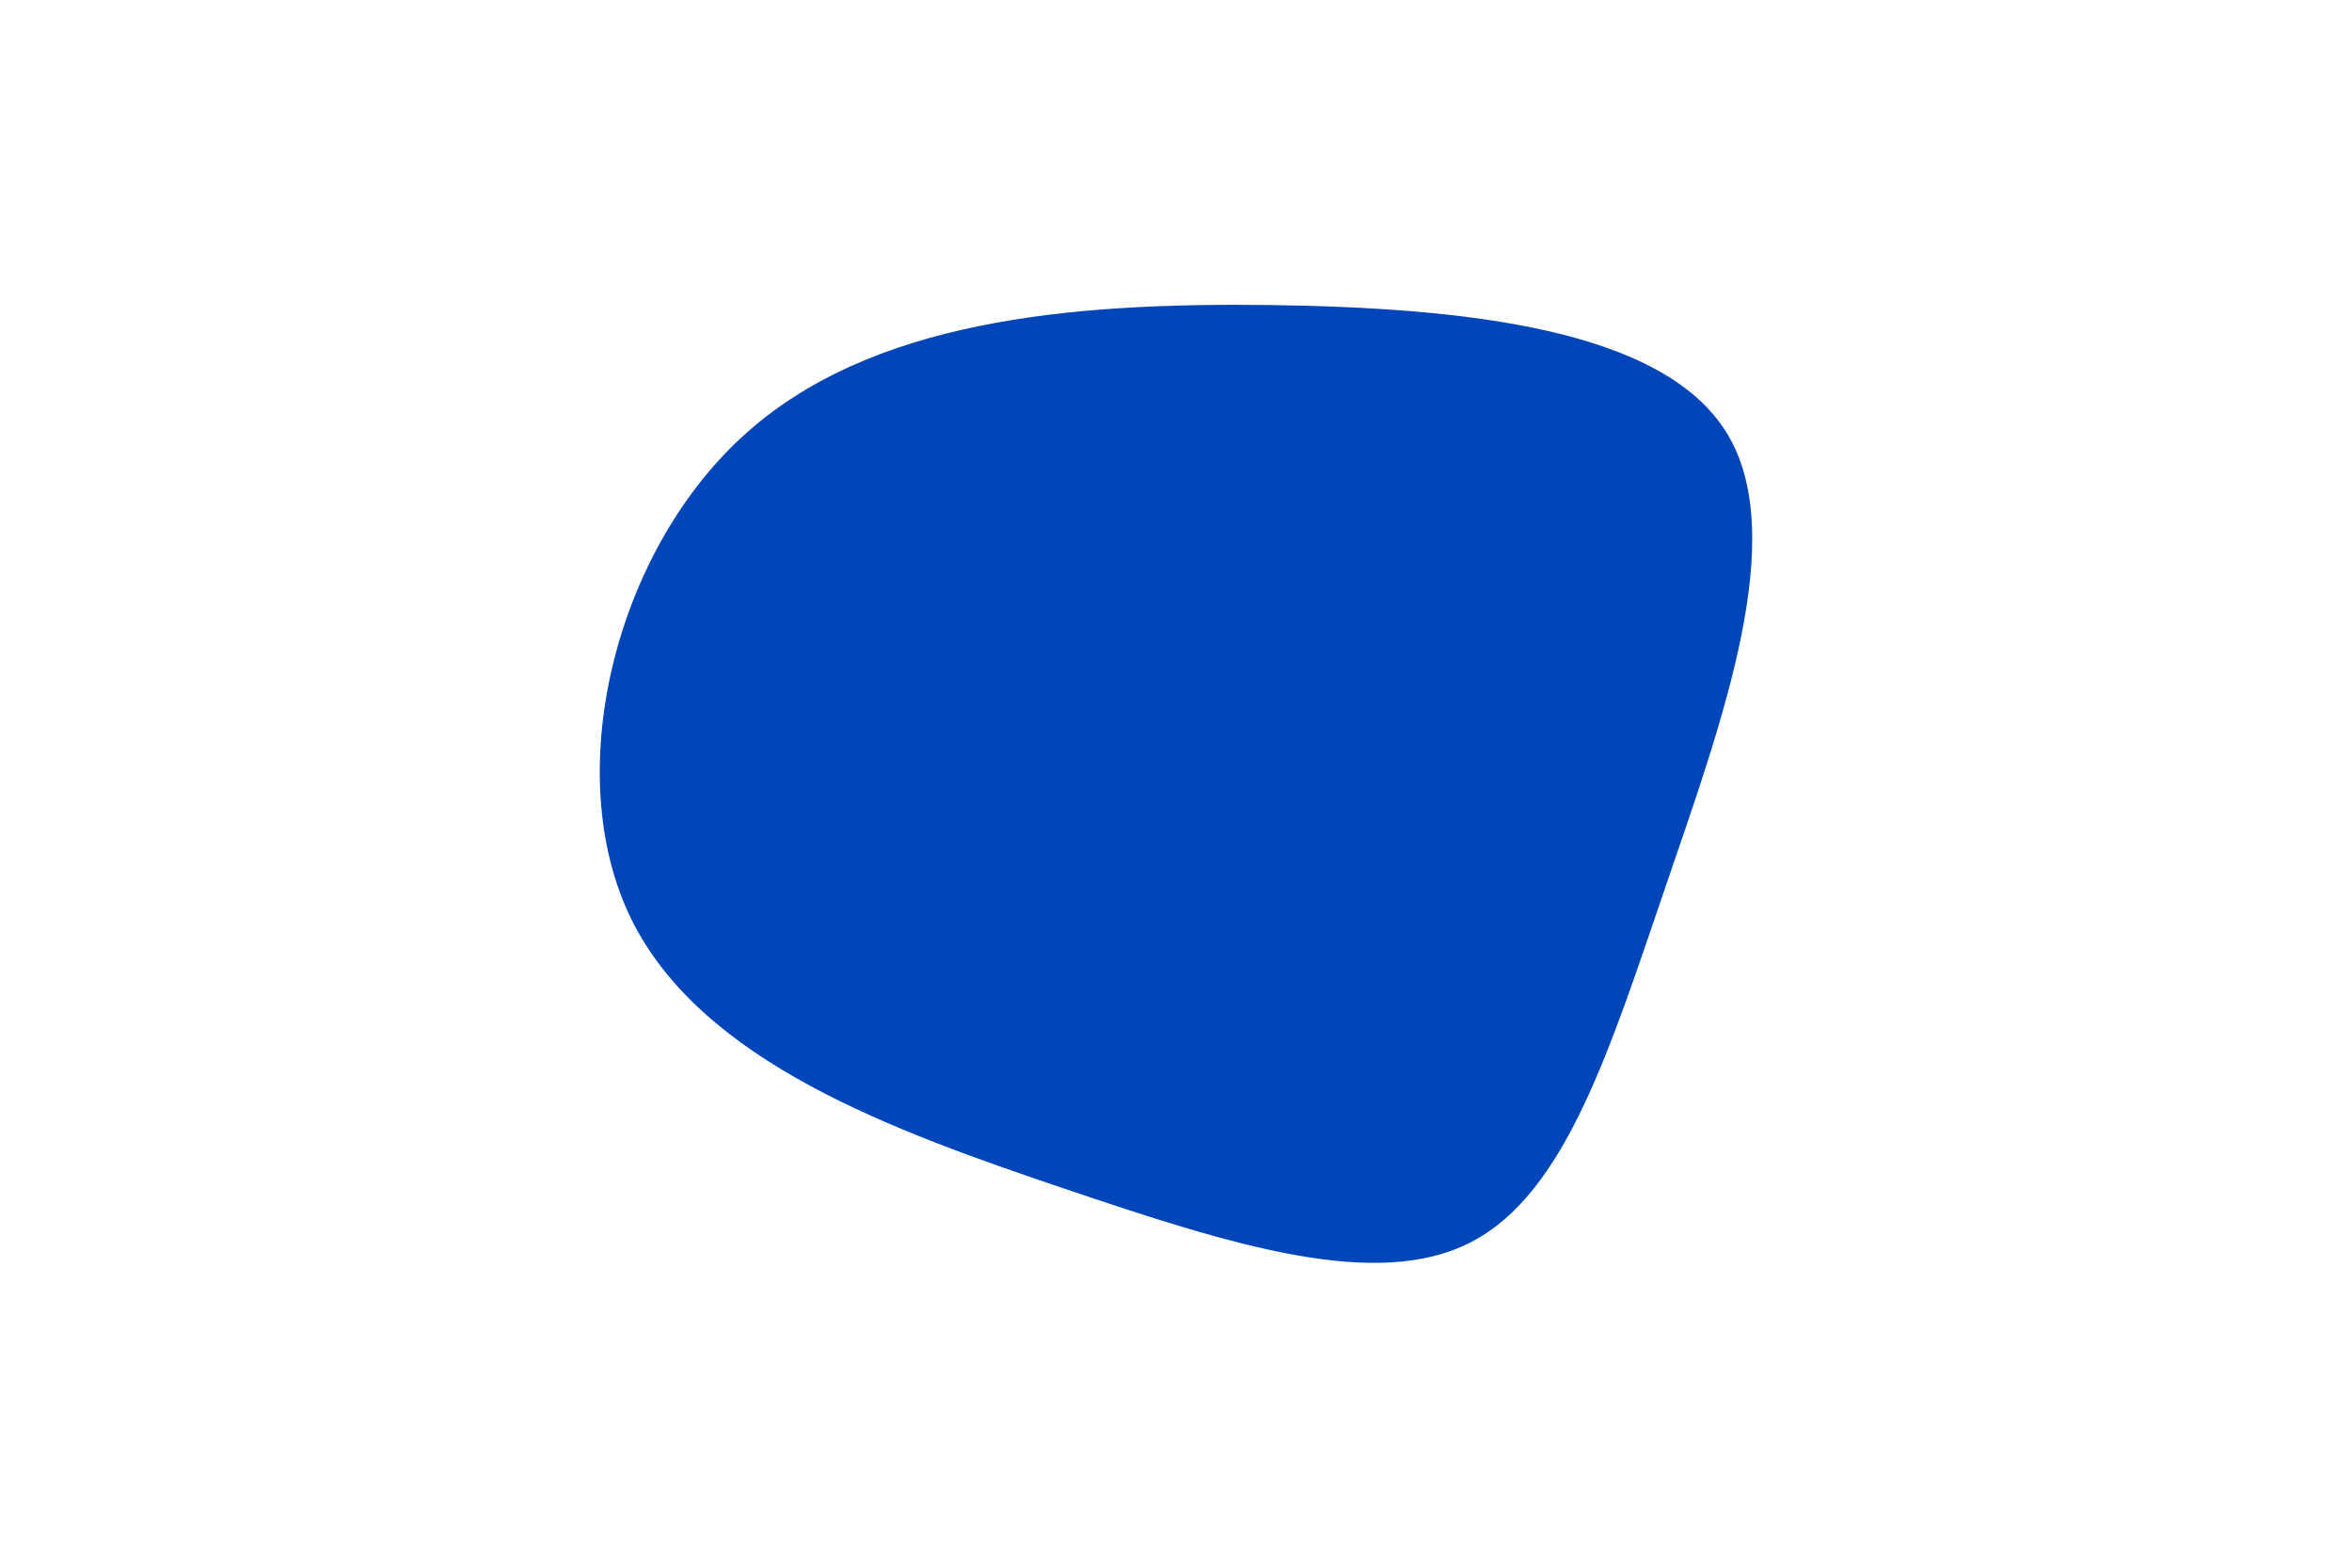 <svg id="visual" viewBox="0 0 900 600" width="900" height="600" xmlns="http://www.w3.org/2000/svg" xmlns:xlink="http://www.w3.org/1999/xlink" version="1.1"><g transform="translate(486.709 313.337)"><path d="M174 -147.7C198.3 -108.2 172.3 -37.4 150.8 25.5C129.3 88.3 112.4 143.3 76.3 162C40.2 180.8 -15 163.4 -79.7 141.5C-144.4 119.6 -218.4 93.2 -245.3 38.1C-272.1 -17 -251.8 -100.8 -203 -145.9C-154.3 -191 -77.1 -197.5 -1.2 -196.6C74.8 -195.6 149.6 -187.3 174 -147.7" fill="#0046ba"></path></g></svg>